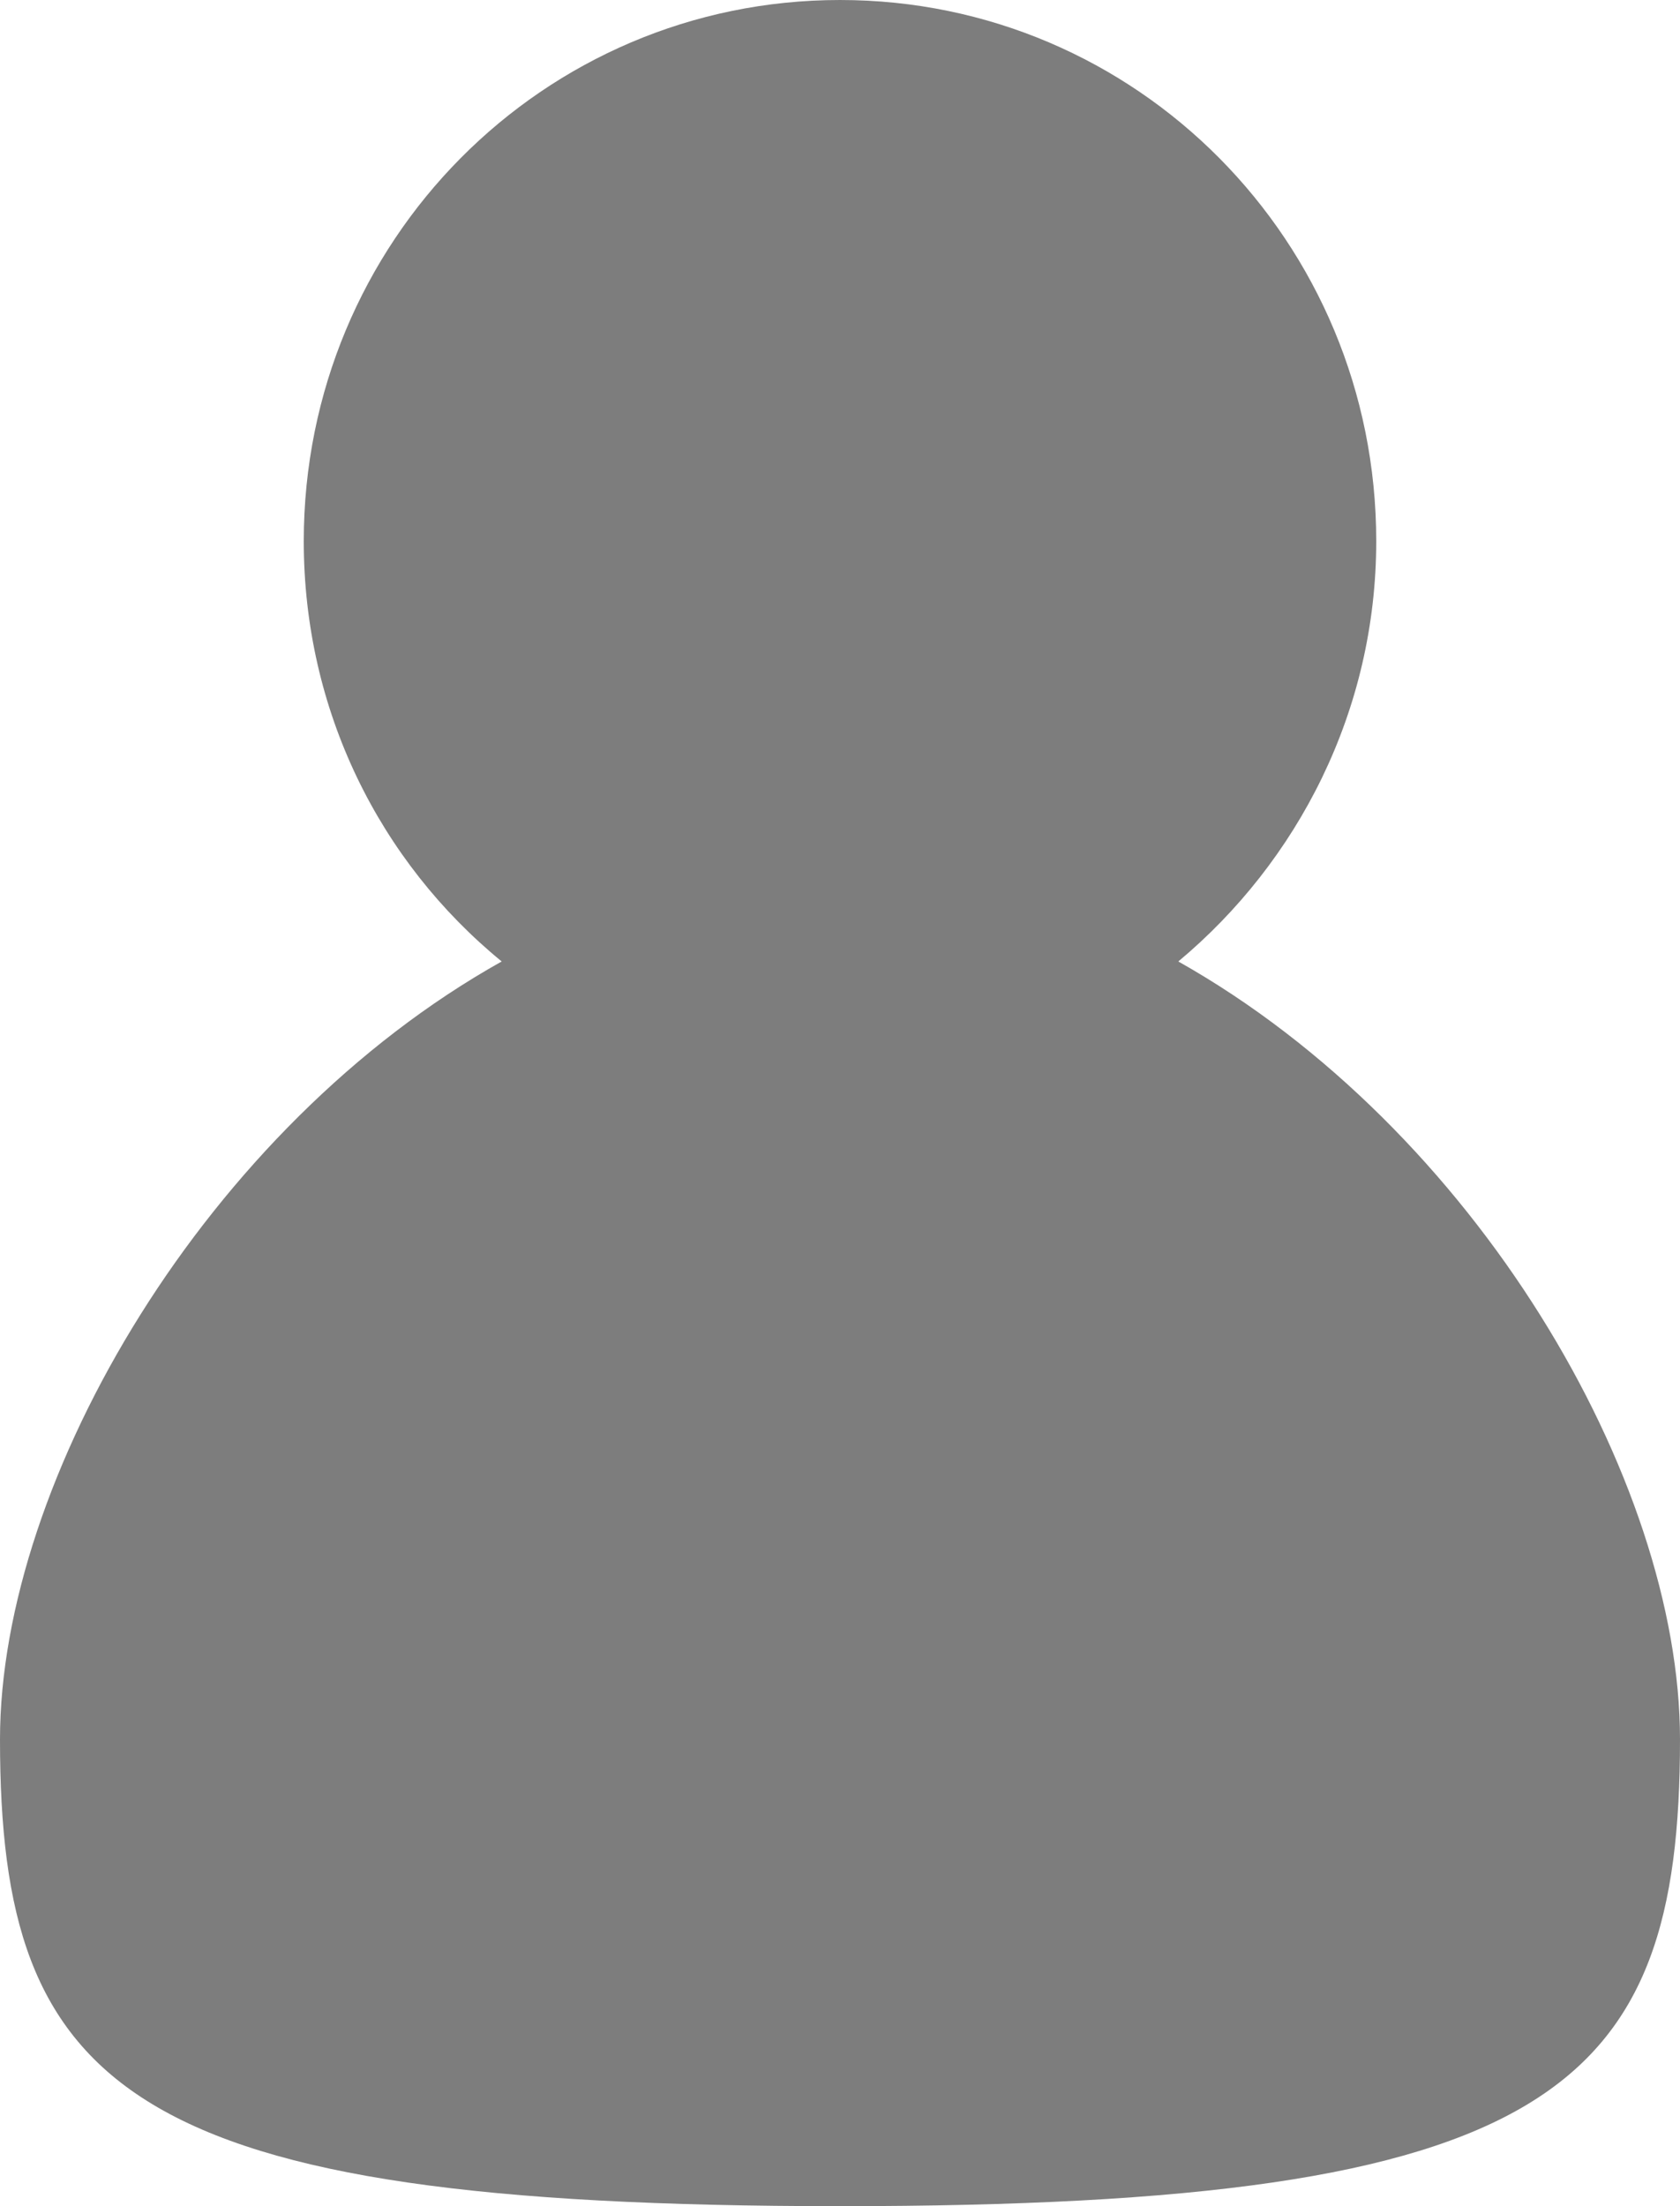 <svg width="16" height="21" viewBox="0 0 16 21" fill="none" xmlns="http://www.w3.org/2000/svg">
<path d="M11.222 9.152C12.362 8.201 13.107 6.764 13.107 5.151C13.107 2.299 10.827 0 8 0C5.173 0 2.893 2.299 2.893 5.151C2.893 6.764 3.616 8.201 4.778 9.152C1.973 10.721 0 14.081 0 16.557C0 19.895 1.206 21 8 21C14.794 21 16 19.895 16 16.557C16 14.081 14.049 10.743 11.222 9.152Z" fill="#7D7D7D"/>
</svg>
